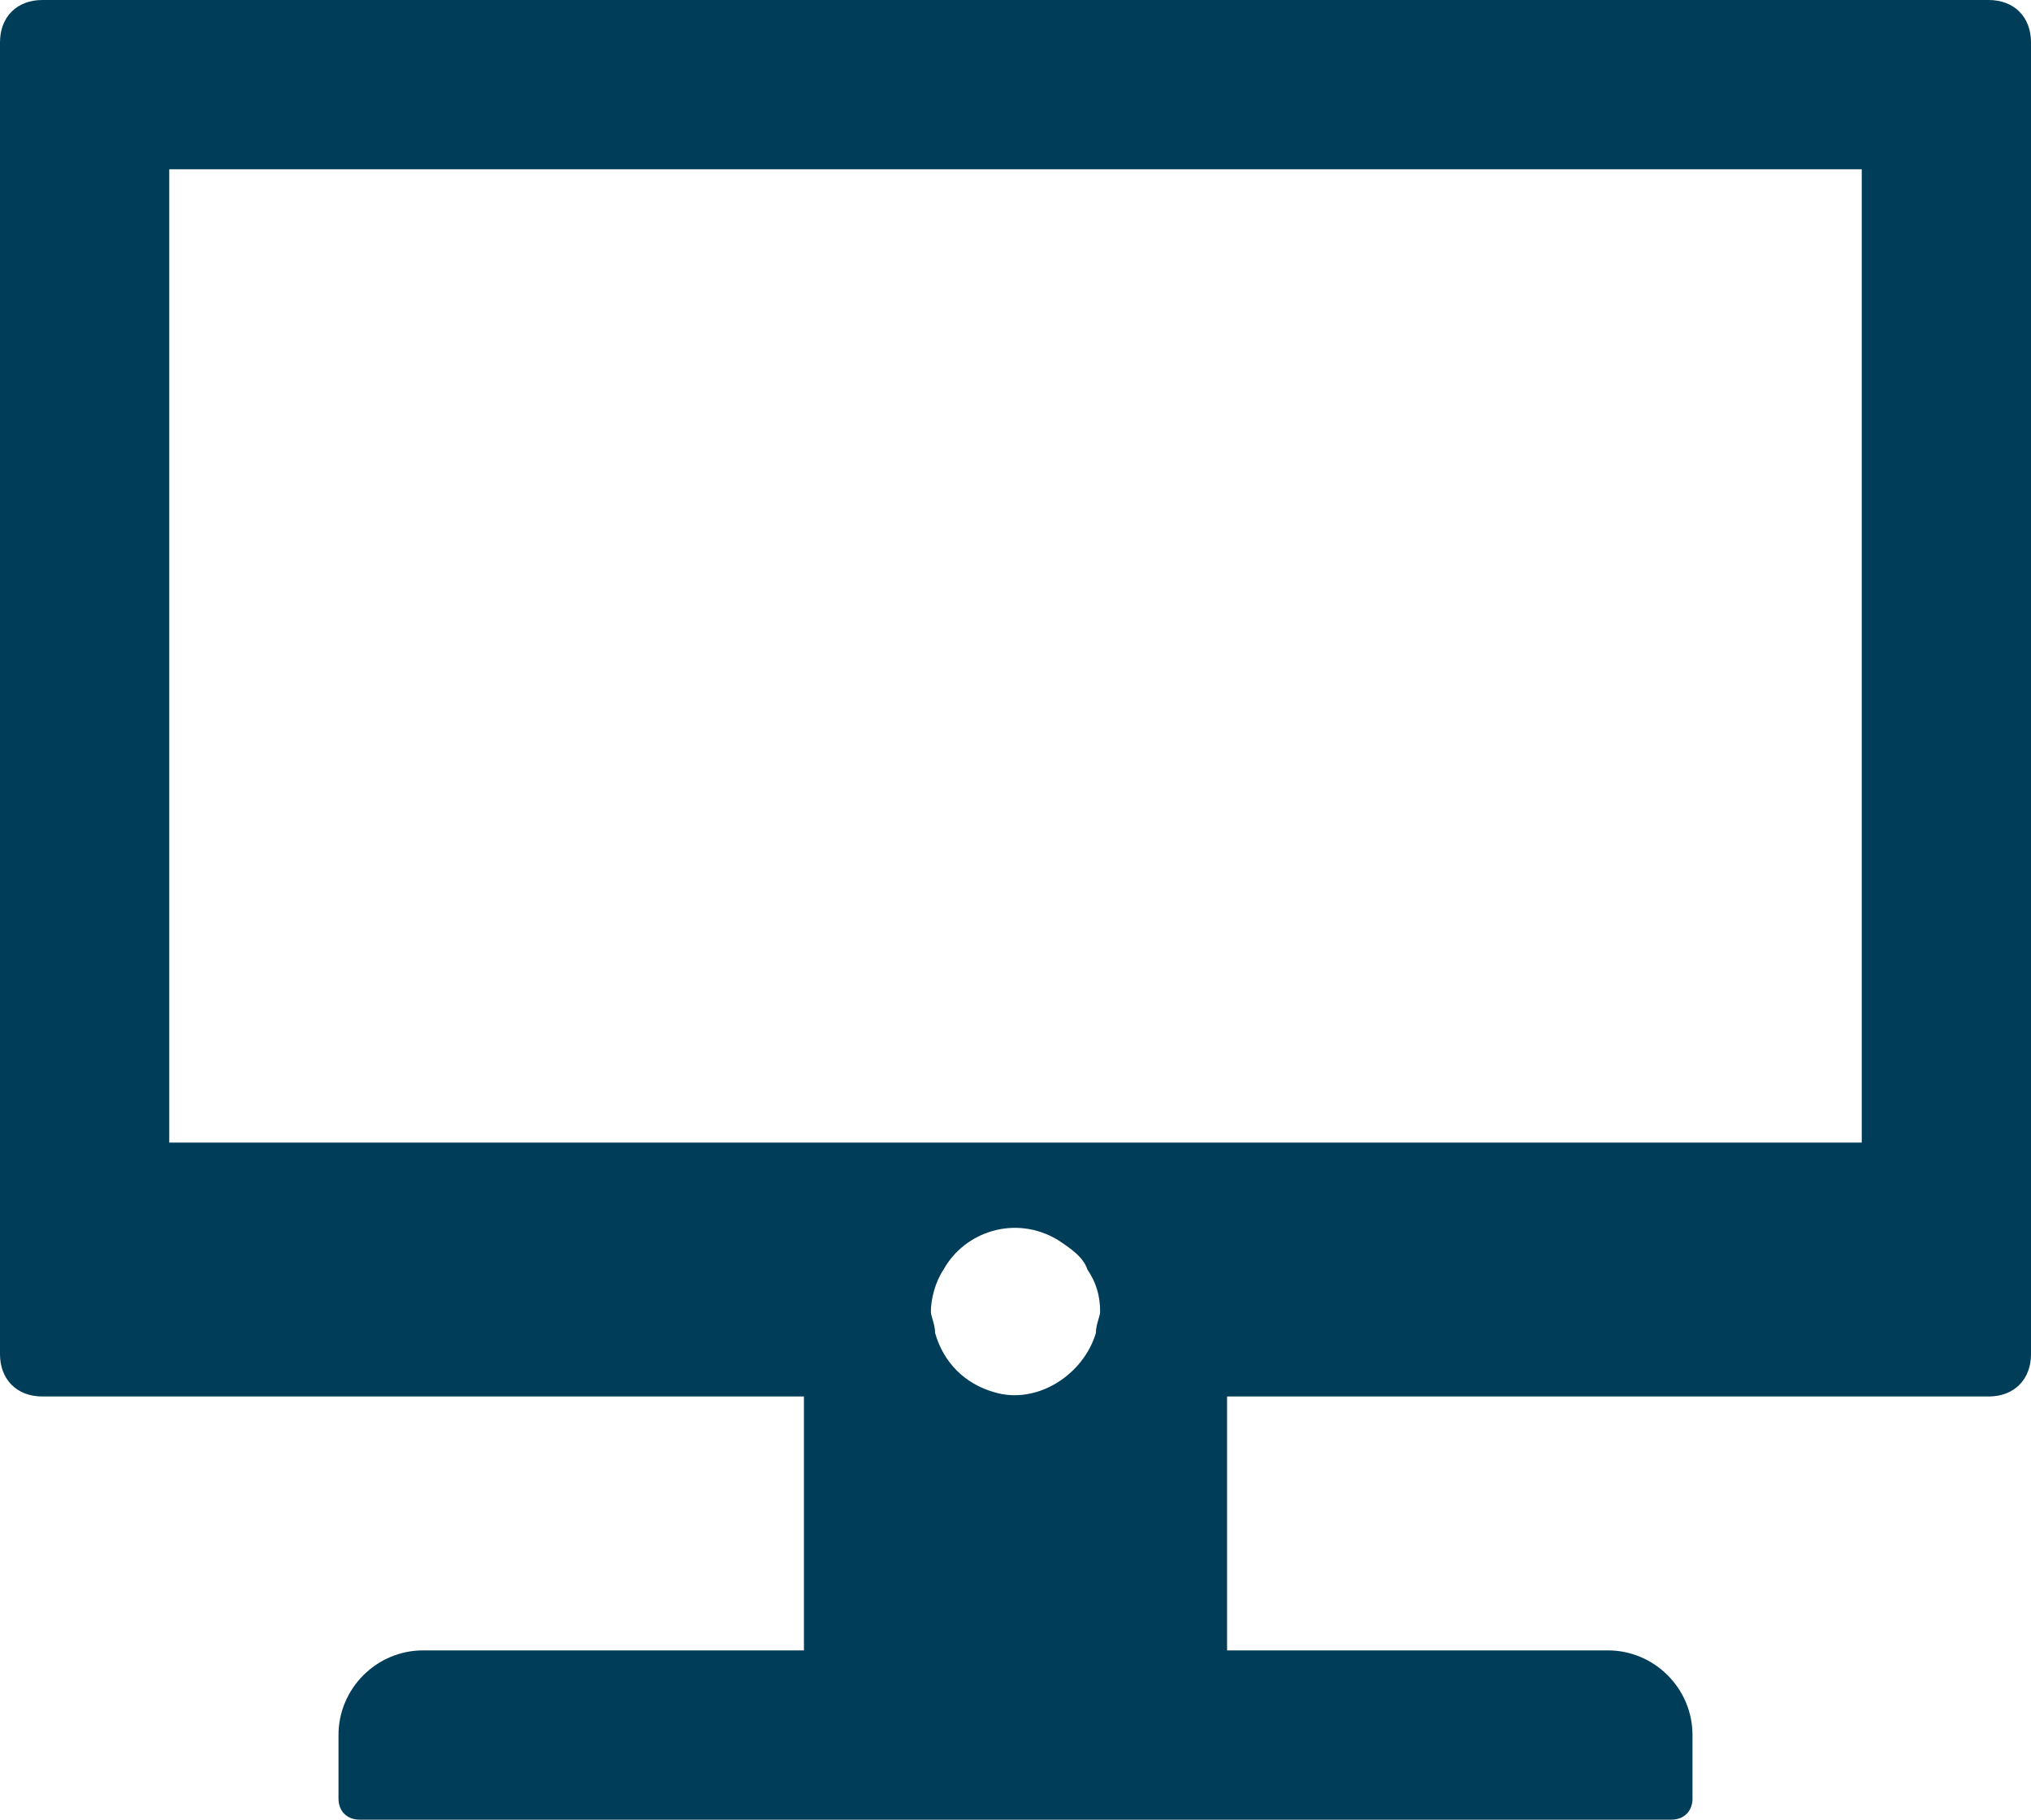 <?xml version="1.0" encoding="utf-8"?>
<!-- Generator: Adobe Illustrator 25.0.0, SVG Export Plug-In . SVG Version: 6.00 Build 0)  -->
<svg version="1.1" id="Layer_1" xmlns="http://www.w3.org/2000/svg" xmlns:xlink="http://www.w3.org/1999/xlink" x="0px"
	y="0px" viewBox="0 0 48 43" style="enable-background:new 0 0 48 43;" xml:space="preserve">
	<style type="text/css">
		.st0 {
			fill: #003D58;
		}
	</style>
	<g id="Layer_2_1_">
		<g id="Icons">
			<path class="st0" d="M47,0H1C0.4,0,0,0.4,0,1v31c0,0.6,0.4,1,1,1h18v6h-9c-1.1,0-2,0.9-2,2v1.5C8,42.8,8.2,43,8.5,43c0,0,0,0,0,0
			h31c0.3,0,0.5-0.2,0.5-0.5c0,0,0,0,0,0V41c0-1.1-0.9-2-2-2h-9v-6h18c0.6,0,1-0.4,1-1V1C48,0.4,47.6,0,47,0z M25.9,31.5
			c-0.3,1-1.4,1.7-2.4,1.4c-0.7-0.2-1.2-0.7-1.4-1.4c0-0.2-0.1-0.4-0.1-0.5c0-0.3,0.1-0.7,0.3-1c0.5-0.9,1.7-1.3,2.7-0.7
			c0.3,0.2,0.6,0.4,0.7,0.7c0.2,0.3,0.3,0.6,0.3,1C26,31.1,25.9,31.3,25.9,31.5z M4,27V4h40v23H4z" />
		</g>
	</g>
</svg>